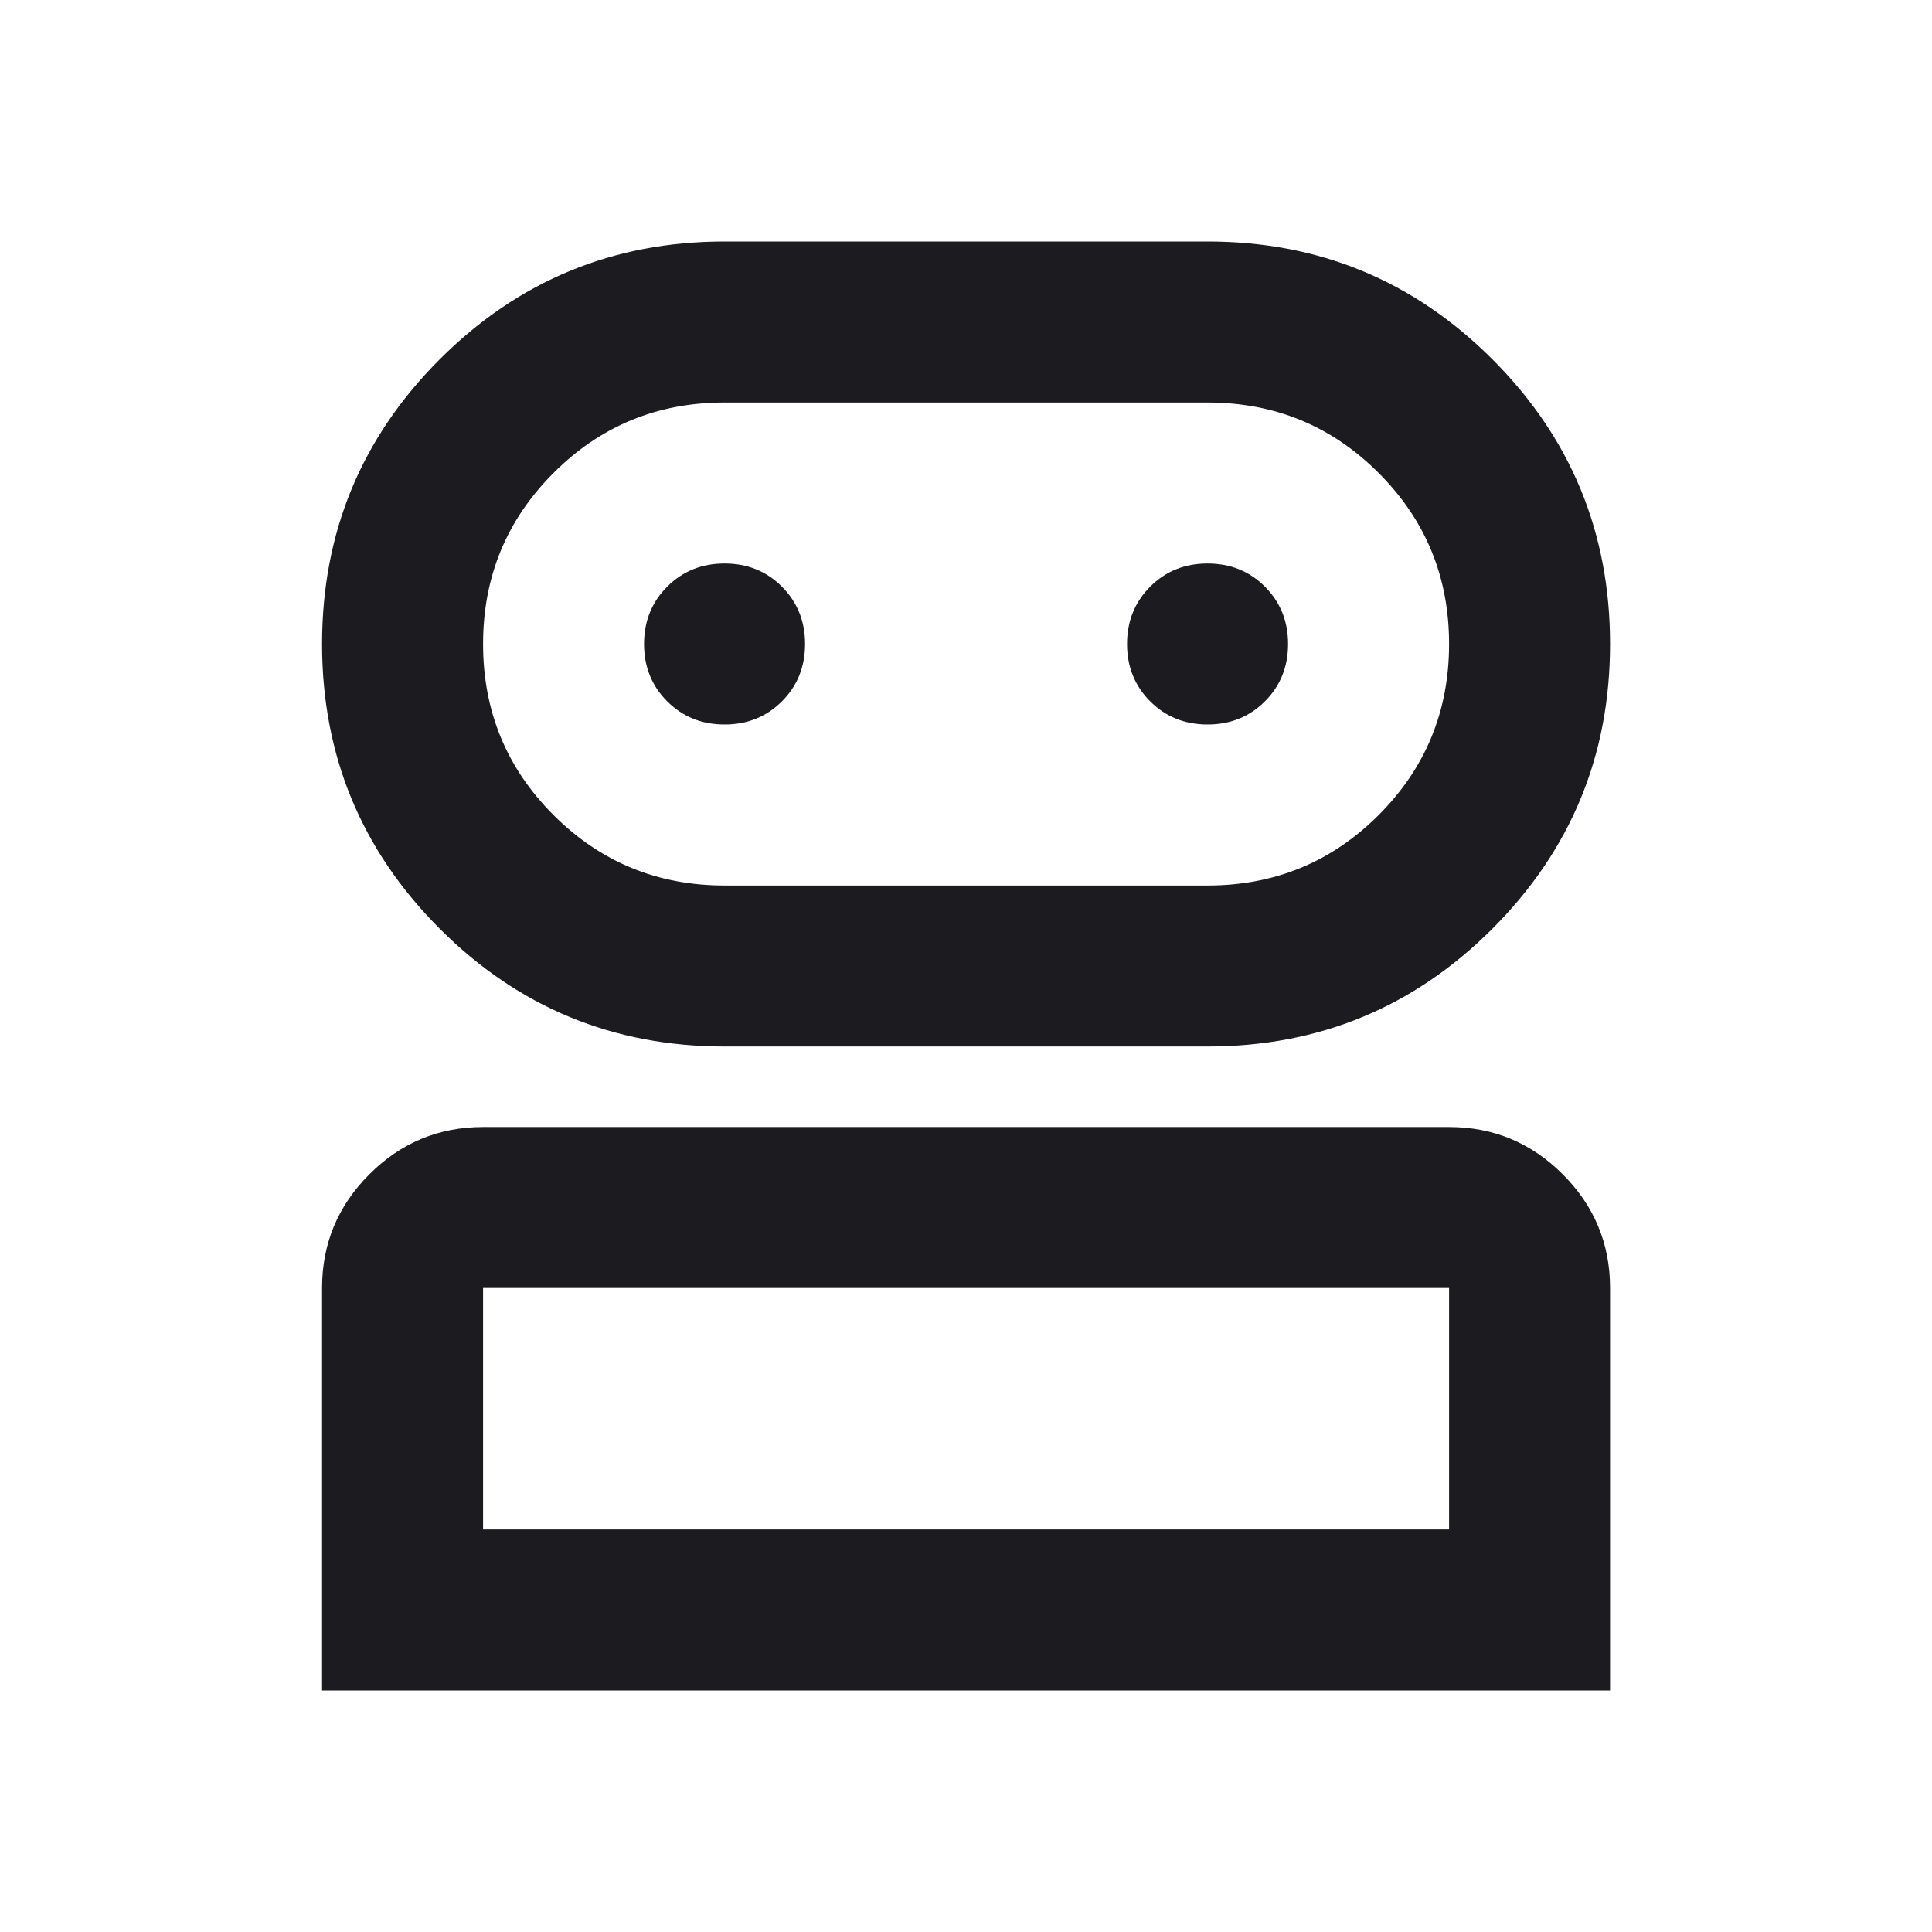<svg width="50" height="50" viewBox="0 0 50 50" fill="none" xmlns="http://www.w3.org/2000/svg">
<mask id="mask0_472_1672" style="mask-type:alpha" maskUnits="userSpaceOnUse" x="0" y="0" width="50" height="50">
<rect width="50" height="50" fill="#D9D9D9"/>
</mask>
<g mask="url(#mask0_472_1672)">
<path d="M8.335 43.75V33.333C8.335 32.188 8.743 31.207 9.559 30.391C10.375 29.575 11.356 29.167 12.502 29.167H37.502C38.648 29.167 39.628 29.575 40.444 30.391C41.26 31.207 41.668 32.188 41.668 33.333V43.75H8.335ZM18.752 27.083C15.87 27.083 13.413 26.068 11.382 24.037C9.351 22.005 8.335 19.549 8.335 16.667C8.335 13.785 9.351 11.328 11.382 9.297C13.413 7.266 15.87 6.25 18.752 6.25H31.252C34.134 6.25 36.59 7.266 38.621 9.297C40.653 11.328 41.668 13.785 41.668 16.667C41.668 19.549 40.653 22.005 38.621 24.037C36.59 26.068 34.134 27.083 31.252 27.083H18.752ZM12.502 39.583H37.502V33.333H12.502V39.583ZM18.752 22.917H31.252C32.988 22.917 34.463 22.309 35.679 21.094C36.894 19.878 37.502 18.403 37.502 16.667C37.502 14.931 36.894 13.455 35.679 12.24C34.463 11.024 32.988 10.417 31.252 10.417H18.752C17.015 10.417 15.54 11.024 14.325 12.24C13.109 13.455 12.502 14.931 12.502 16.667C12.502 18.403 13.109 19.878 14.325 21.094C15.54 22.309 17.015 22.917 18.752 22.917ZM18.752 18.75C19.342 18.75 19.837 18.55 20.236 18.151C20.635 17.752 20.835 17.257 20.835 16.667C20.835 16.076 20.635 15.582 20.236 15.182C19.837 14.783 19.342 14.583 18.752 14.583C18.161 14.583 17.667 14.783 17.267 15.182C16.868 15.582 16.668 16.076 16.668 16.667C16.668 17.257 16.868 17.752 17.267 18.151C17.667 18.55 18.161 18.75 18.752 18.75ZM31.252 18.75C31.842 18.75 32.337 18.55 32.736 18.151C33.135 17.752 33.335 17.257 33.335 16.667C33.335 16.076 33.135 15.582 32.736 15.182C32.337 14.783 31.842 14.583 31.252 14.583C30.661 14.583 30.167 14.783 29.767 15.182C29.368 15.582 29.168 16.076 29.168 16.667C29.168 17.257 29.368 17.752 29.767 18.151C30.167 18.55 30.661 18.75 31.252 18.75Z" fill="#1C1B1F"/>
</g>
</svg>
